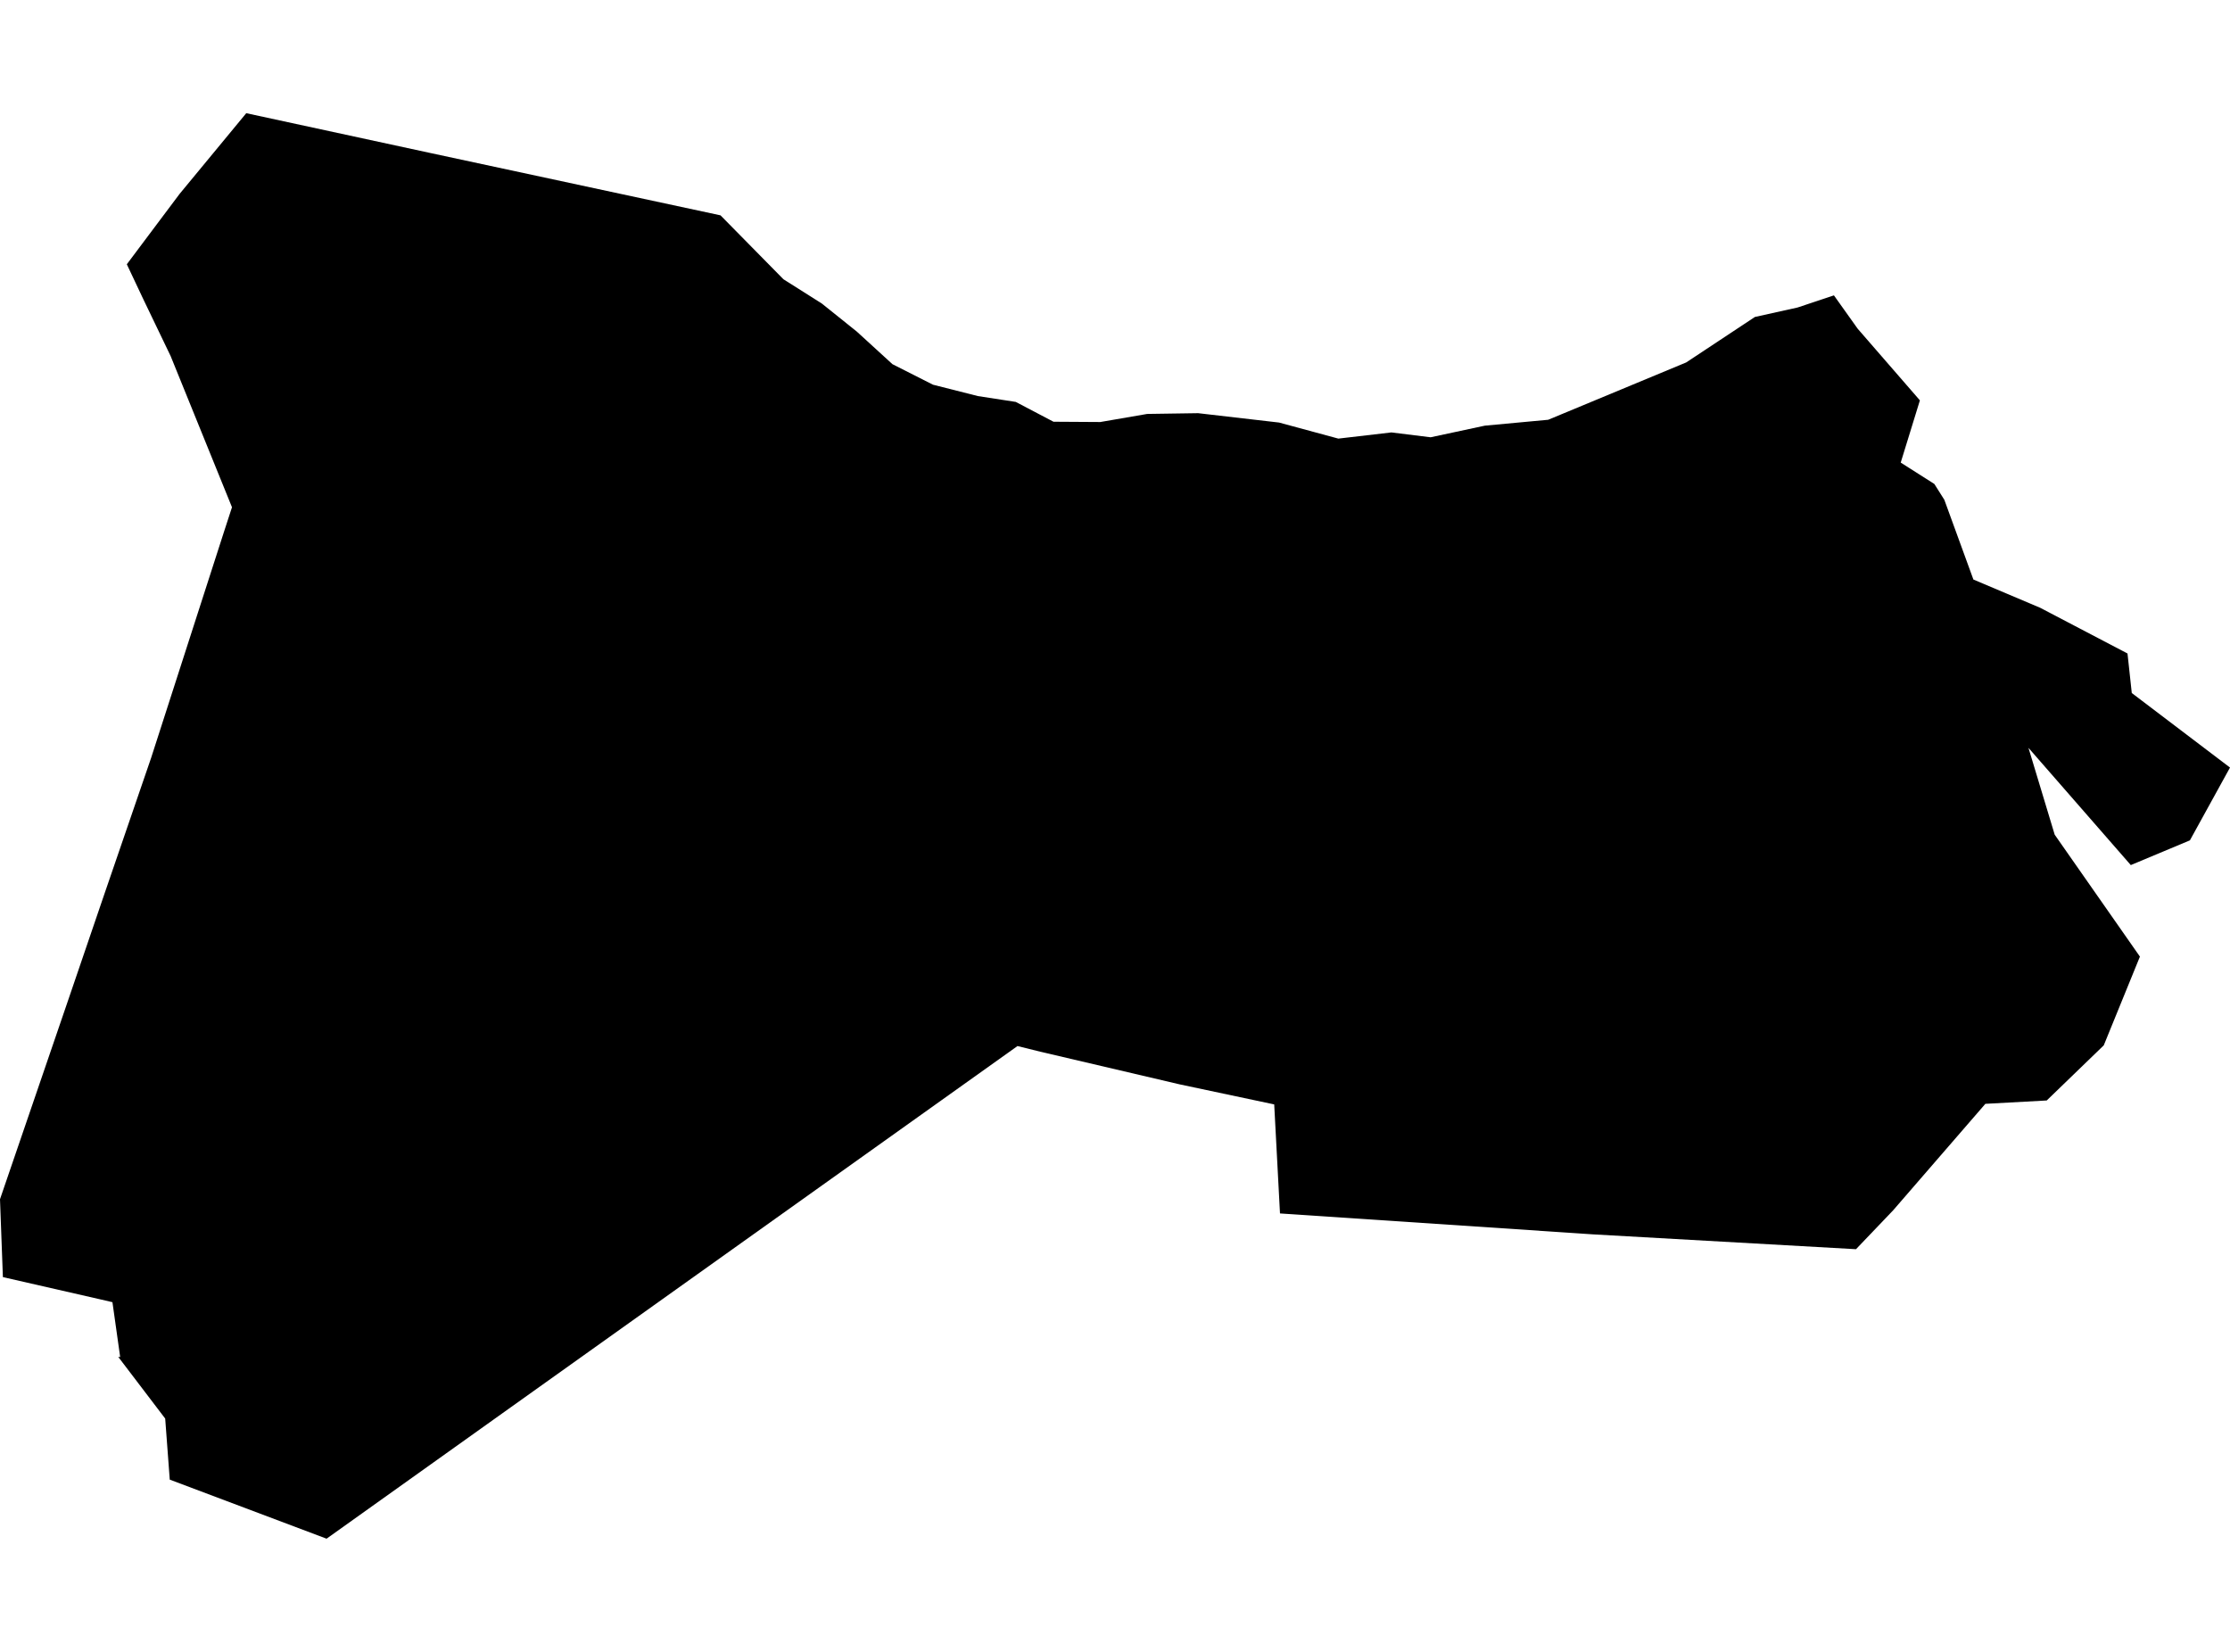 <?xml version='1.0'?>
<svg  baseProfile = 'tiny' width = '540' height = '400' stroke-linecap = 'round' stroke-linejoin = 'round' version='1.1' xmlns='http://www.w3.org/2000/svg'>
<path id='4009501001' title='4009501001'  d='M 444.089 71.524 449.839 79.597 464.908 96.946 460.263 112.015 468.406 117.192 470.826 121.025 477.864 140.333 494.038 147.175 515.179 158.243 516.215 167.813 540 185.862 530.29 203.491 515.977 209.479 491.198 181.091 497.55 202.12 518.187 231.642 509.429 253.133 495.619 266.48 480.76 267.292 458.43 293.078 449.433 302.494 385.716 298.899 309.953 293.834 308.553 267.432 285.719 262.591 251.86 254.658 246.389 253.3 123.237 341.097 79.08 372.592 41.107 358.292 40.002 343.503 28.627 328.56 29.102 328.616 27.227 315.325 24.345 314.653 0.7 309.252 0 290.392 16.384 242.541 25.185 216.755 36.588 183.539 54.189 128.93 55.168 125.922 56.176 122.83 41.317 86.215 34.699 72.447 30.711 63.996 37.903 54.398 43.499 46.941 59.632 27.408 104.082 37.021 174.473 52.145 189.71 67.62 199 73.496 207.465 80.282 216.112 88.187 225.92 93.154 236.805 95.911 245.97 97.324 255.106 102.123 266.439 102.193 277.8 100.234 290.127 100.052 309.729 102.319 324.084 106.208 336.928 104.711 346.428 105.887 359.552 103.074 374.901 101.647 408.312 87.768 424.948 76.756 435.288 74.462 444.089 71.524 Z' />
</svg>